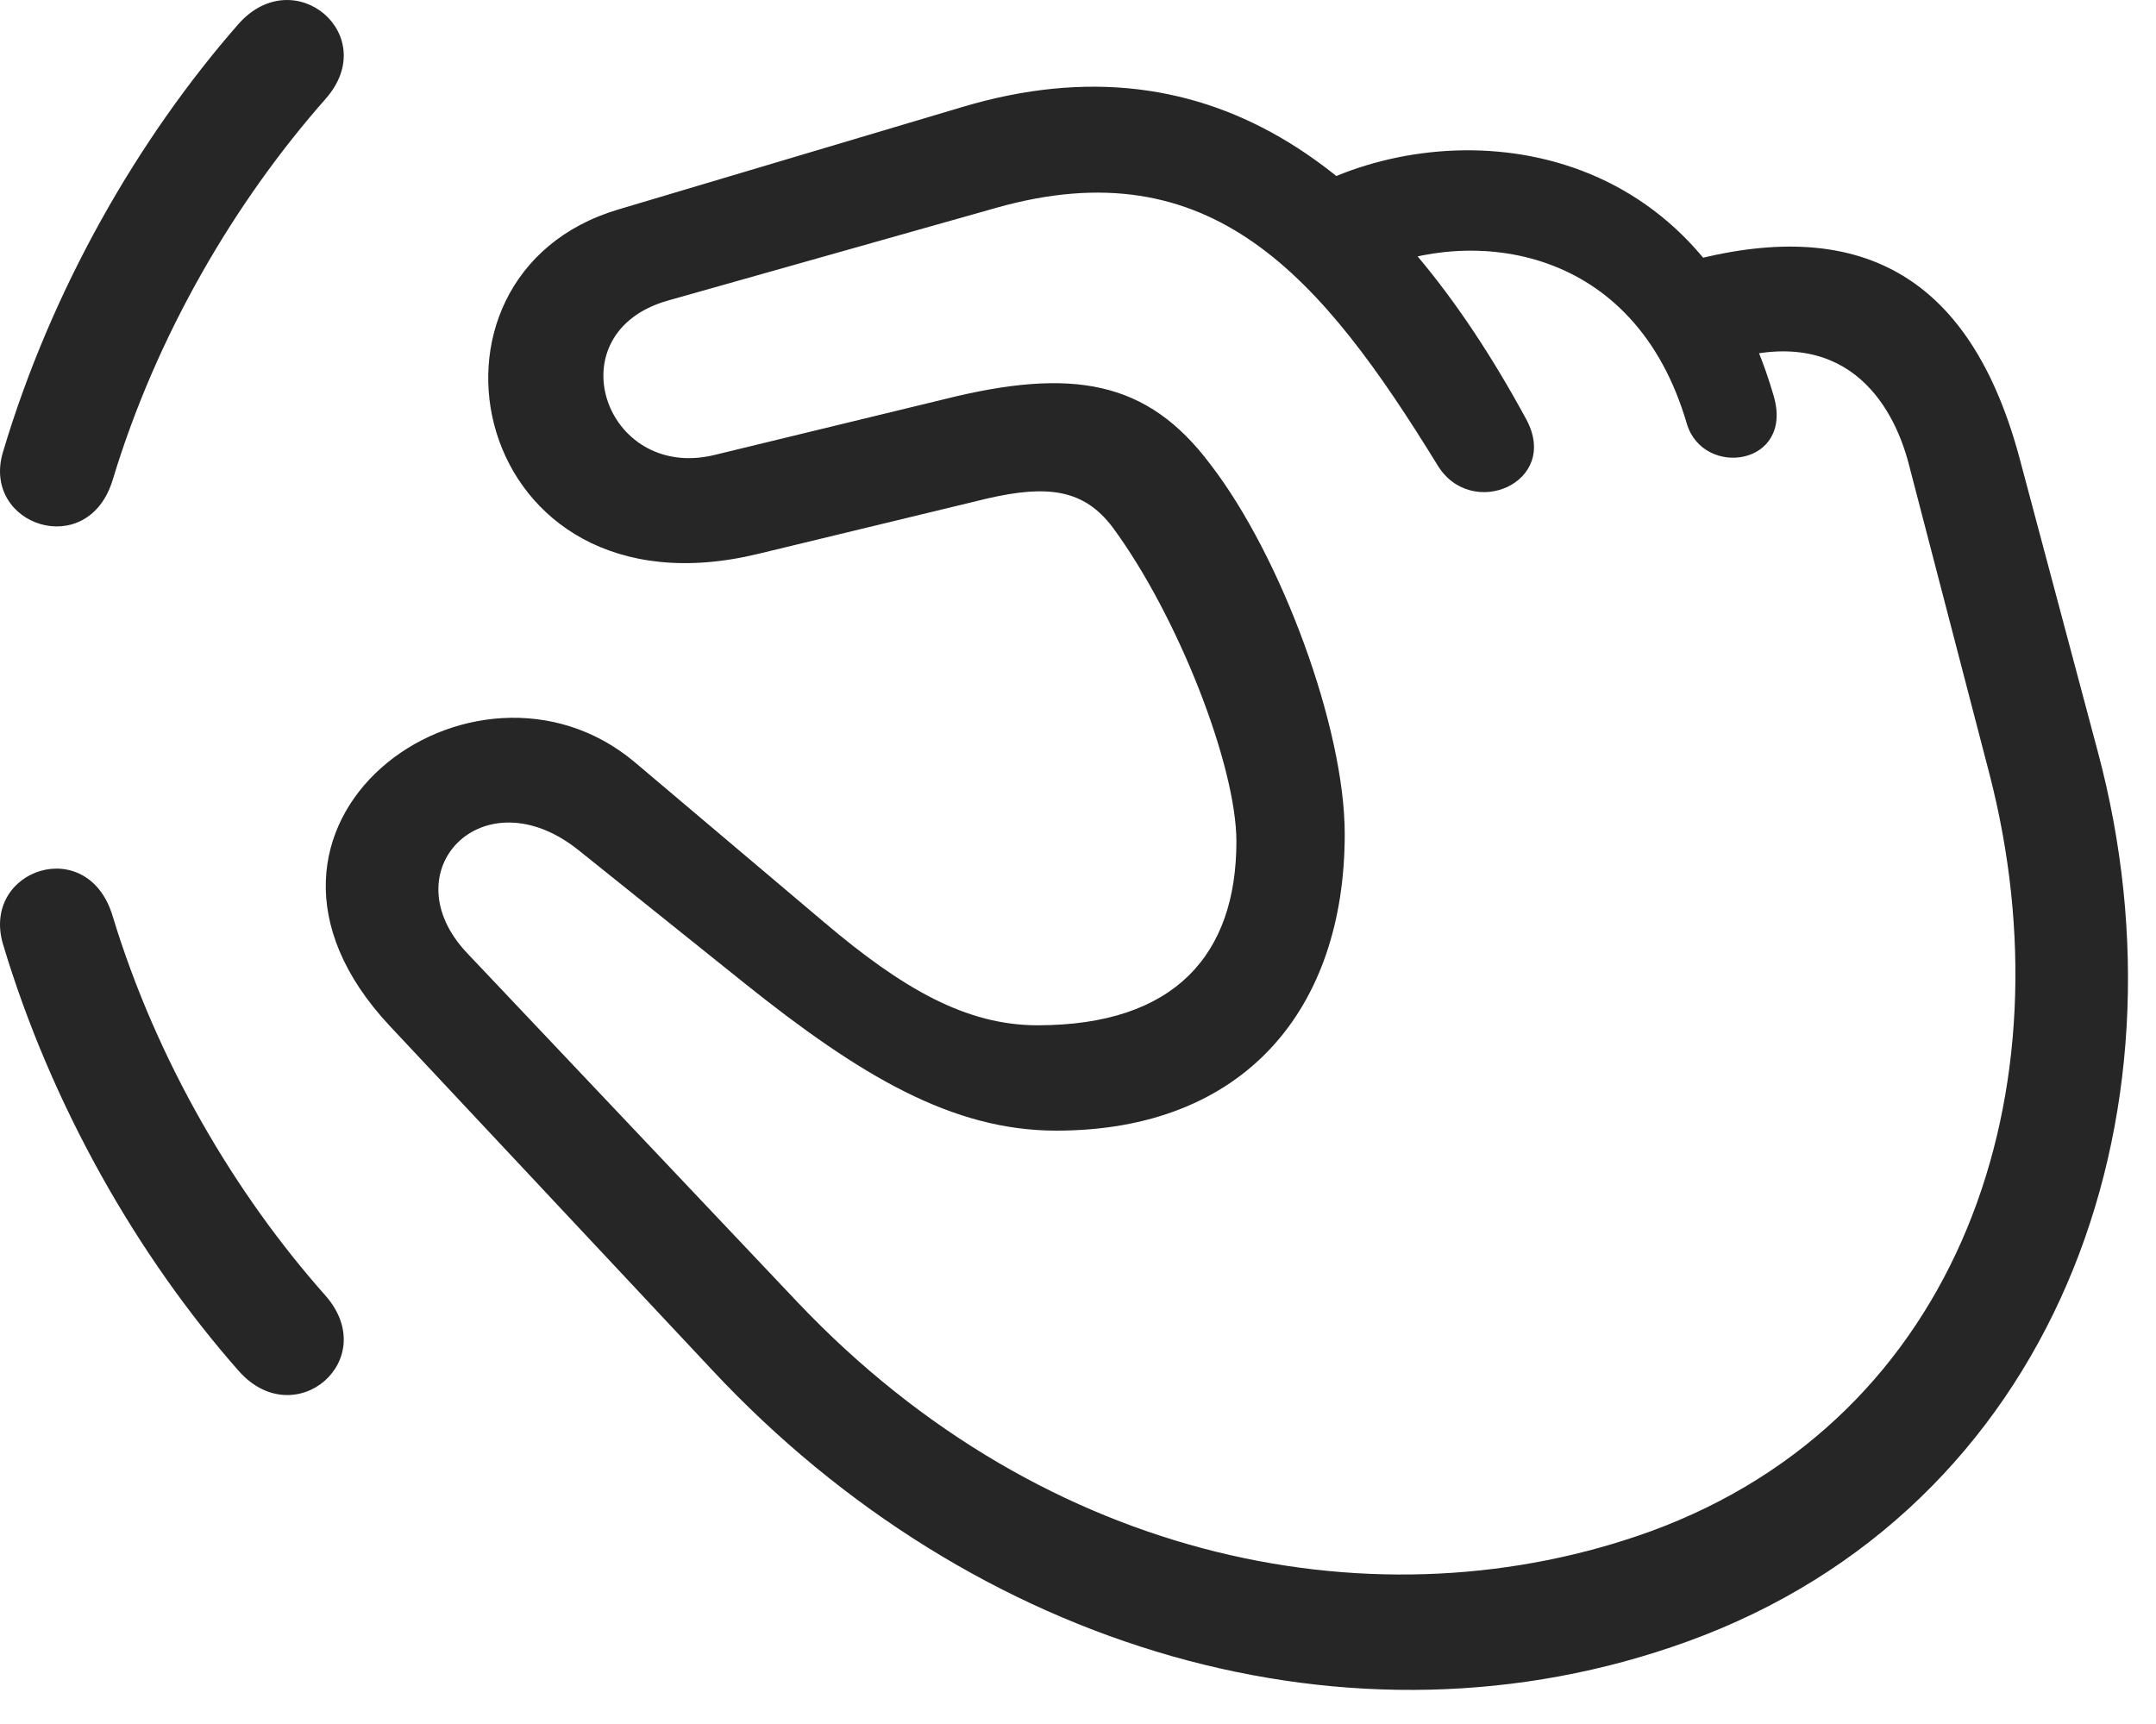 <?xml version="1.0" encoding="UTF-8"?>
<!--Generator: Apple Native CoreSVG 326-->
<!DOCTYPE svg
PUBLIC "-//W3C//DTD SVG 1.1//EN"
       "http://www.w3.org/Graphics/SVG/1.1/DTD/svg11.dtd">
<svg version="1.1" xmlns="http://www.w3.org/2000/svg" xmlns:xlink="http://www.w3.org/1999/xlink" viewBox="0 0 28.181 22.535">
 <g>
  <rect height="22.535" opacity="0" width="28.181" x="0" y="0"/>
  <path d="M3.124 0.306C1.805 1.809 0.672 3.782 0.038 5.911C-0.246 6.868 1.151 7.337 1.473 6.272C2.049 4.368 3.075 2.63 4.256 1.292C4.989 0.462 3.856-0.505 3.124 0.306ZM3.124 17.923C3.856 18.743 4.989 17.776 4.256 16.936C3.075 15.608 2.049 13.87 1.473 11.976C1.151 10.892-0.246 11.36 0.038 12.337C0.672 14.456 1.805 16.429 3.124 17.923Z" fill="black" fill-opacity="0.85"/>
  <path d="M22.049 21.458C26.854 19.72 28.7 14.612 27.421 9.827L26.395 5.979C25.692 3.372 24.061 2.806 21.815 3.489L22.469 4.749C24.11 4.183 24.745 5.276 24.95 6.067L26.005 10.12C27.069 14.241 25.633 18.528 21.581 20.013C18.055 21.292 13.68 20.452 10.428 17.024L6.112 12.464C5.086 11.39 6.317 10.11 7.567 11.116L9.735 12.854C11.249 14.065 12.45 14.778 13.807 14.778C16.258 14.778 17.577 13.196 17.577 10.901C17.577 9.515 16.747 7.268 15.819 6.067C14.999 4.974 14.022 4.798 12.342 5.218L9.325 5.95C7.899 6.282 7.245 4.349 8.729 3.929L13.016 2.718C15.838 1.917 17.274 3.616 18.788 6.077C19.227 6.809 20.399 6.311 19.95 5.481C18.202 2.259 15.877 0.413 12.577 1.399L8.085 2.737C5.174 3.597 6.131 8.157 9.911 7.239L12.899 6.517C13.7 6.331 14.168 6.399 14.54 6.888C15.399 8.05 16.161 10.013 16.161 10.999C16.161 12.473 15.36 13.401 13.563 13.401C12.635 13.401 11.805 12.932 10.76 12.044L8.299 9.964C6.2 8.196 2.626 10.774 5.096 13.411L9.305 17.903C12.723 21.565 17.674 23.04 22.049 21.458ZM22.049 5.54C22.264 6.253 23.456 6.087 23.182 5.169C22.186 1.731 18.963 1.477 17.098 2.474L17.919 3.548C19.247 2.962 21.366 3.196 22.049 5.54Z" fill="black" fill-opacity="0.85"/>
 </g>
</svg>
